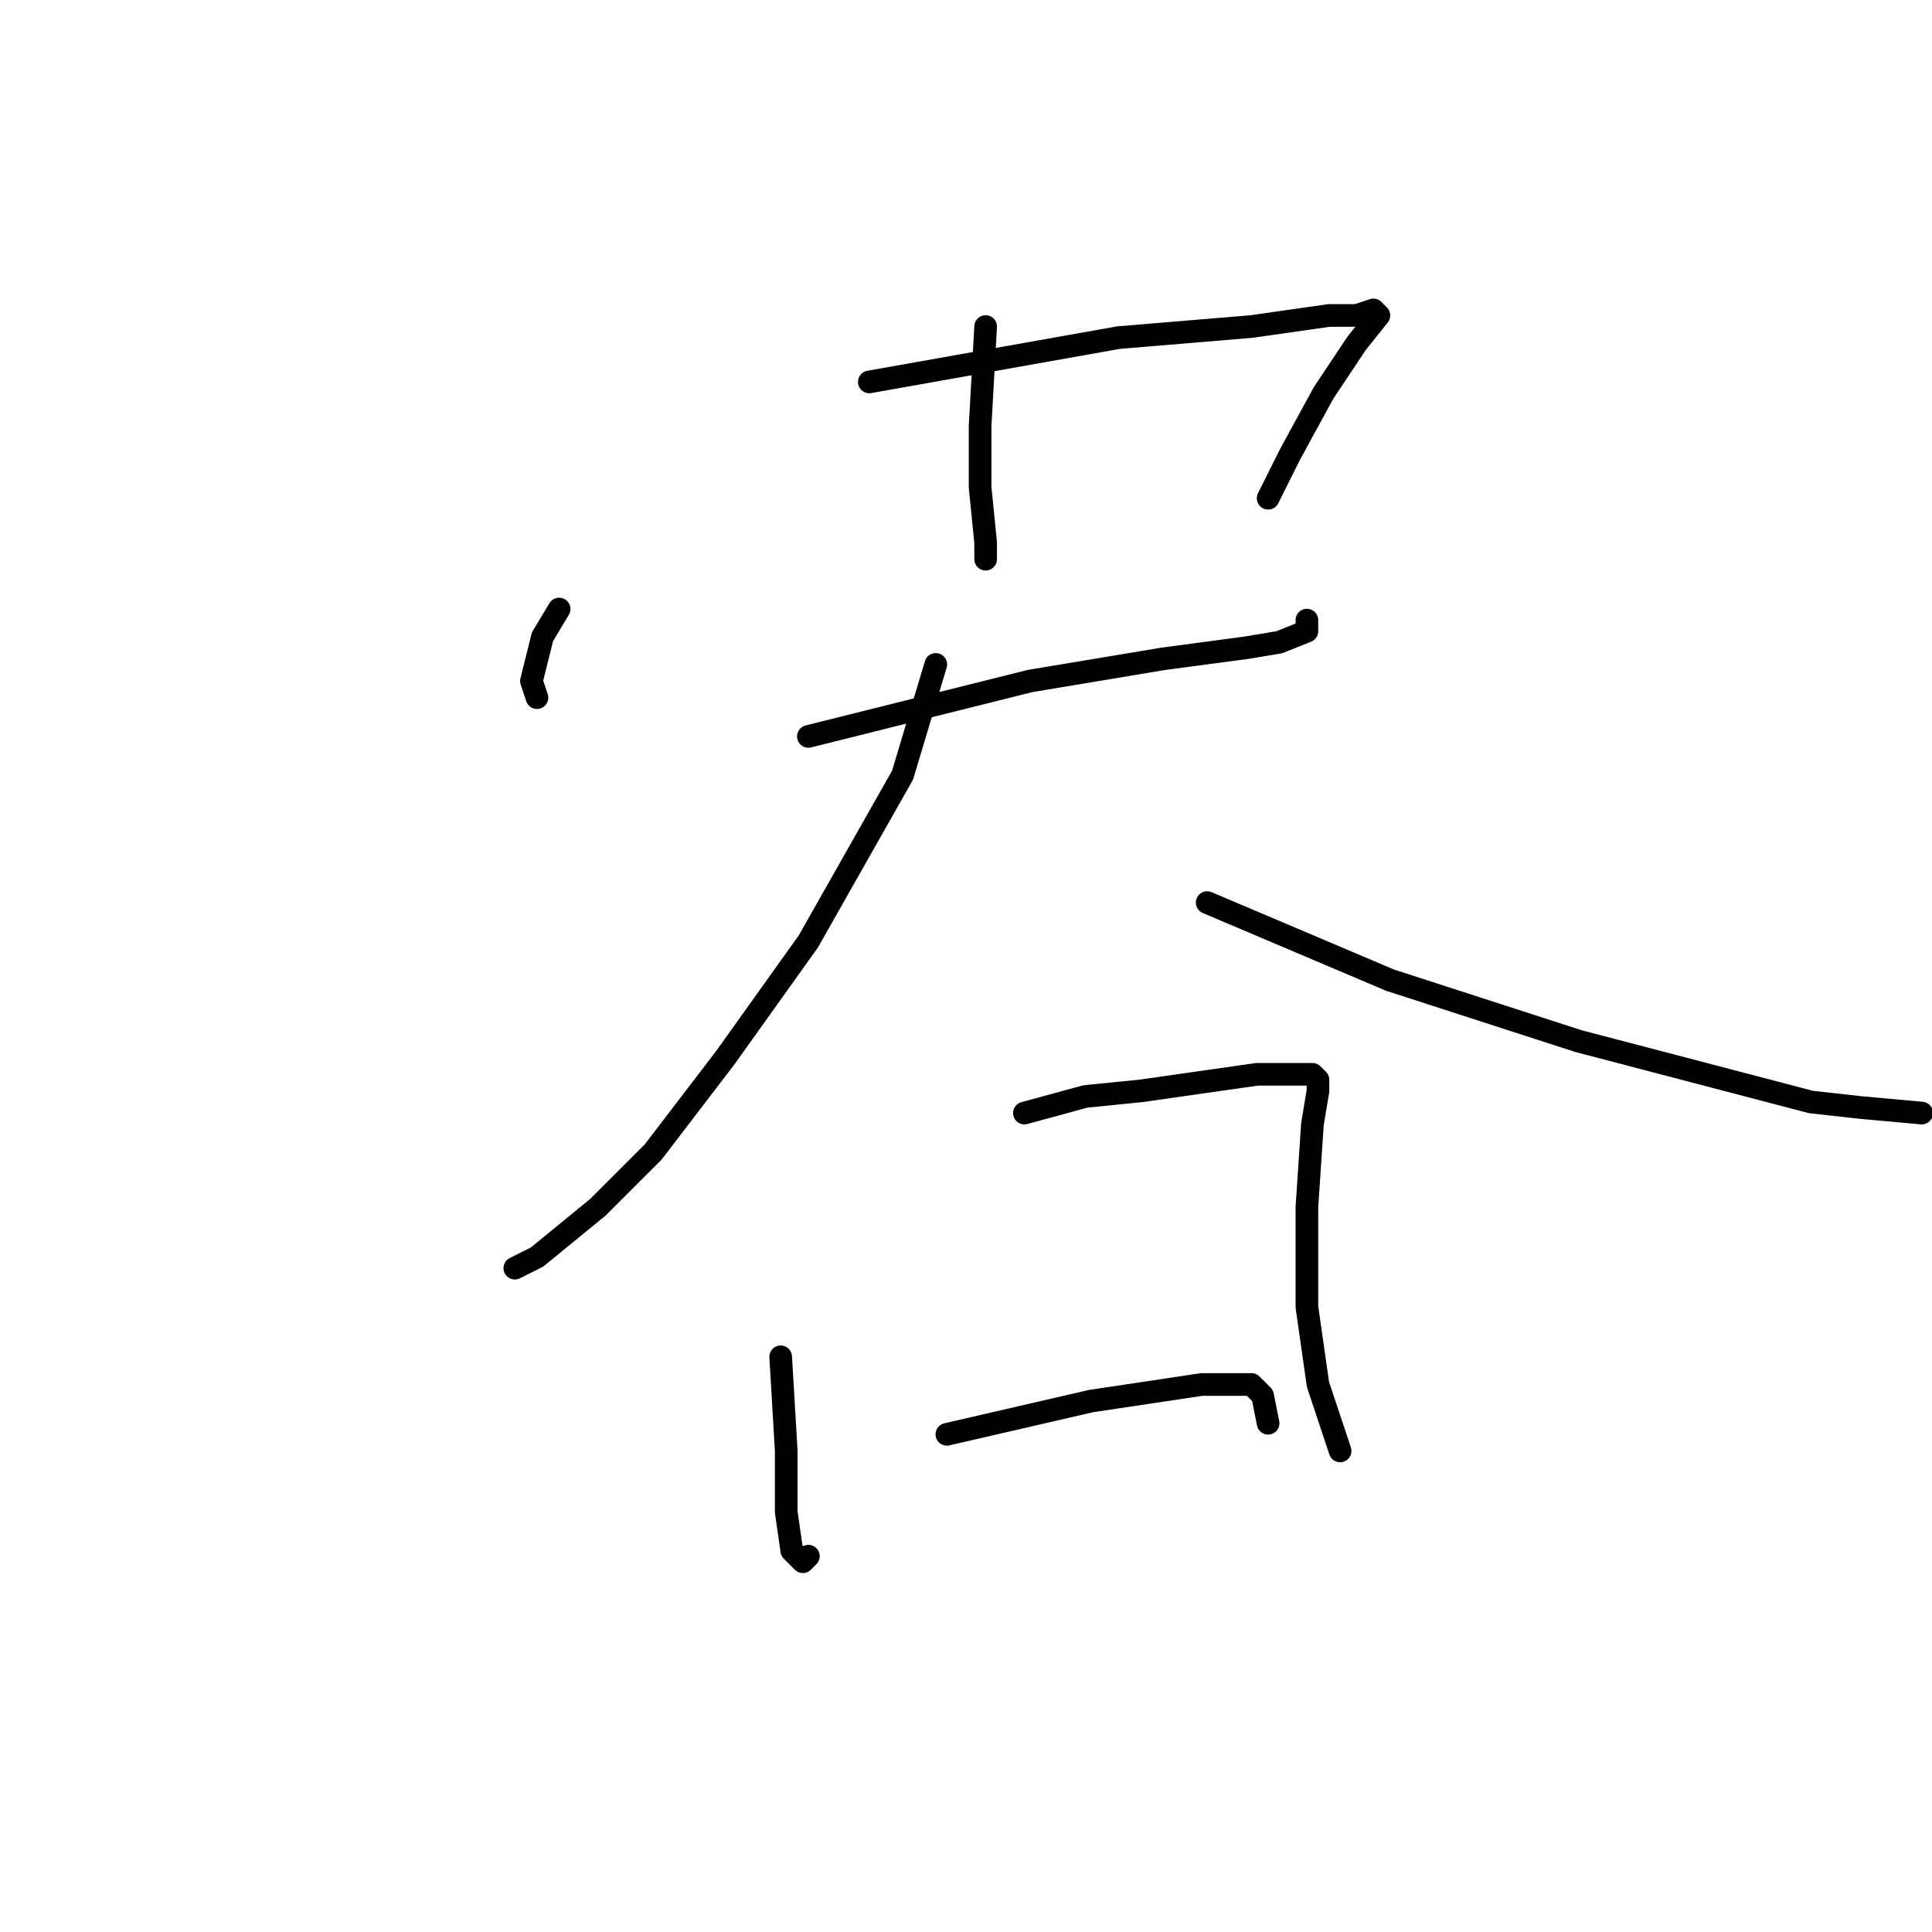 <?xml version="1.0" standalone="no"?>
    <svg width="256" height="256" xmlns="http://www.w3.org/2000/svg" version="1.1">
    <polyline stroke="black" stroke-width="3" stroke-linecap="round" fill="transparent" stroke-linejoin="round" points="74.087 80.699 71.885 84.368 70.417 90.24 71.151 92.442 71.151 92.442 " />
        <polyline stroke="black" stroke-width="3" stroke-linecap="round" fill="transparent" stroke-linejoin="round" points="115.189 50.607 148.216 44.735 165.831 43.267 176.106 41.799 179.776 41.799 181.978 41.065 182.712 41.799 179.776 45.469 175.373 52.075 170.969 60.148 168.033 66.02 168.033 66.02 " />
        <polyline stroke="black" stroke-width="3" stroke-linecap="round" fill="transparent" stroke-linejoin="round" points="130.602 43.267 129.868 56.478 129.868 64.552 130.602 71.891 130.602 74.093 130.602 74.093 " />
        <polyline stroke="black" stroke-width="3" stroke-linecap="round" fill="transparent" stroke-linejoin="round" points="107.115 97.58 136.473 90.24 154.088 87.304 165.097 85.836 169.501 85.102 173.171 83.634 173.171 82.167 173.171 82.167 " />
        <polyline stroke="black" stroke-width="3" stroke-linecap="round" fill="transparent" stroke-linejoin="round" points="123.996 88.038 121.794 95.378 119.592 102.717 107.115 124.736 96.106 140.149 86.564 152.626 79.225 159.965 71.151 166.571 68.216 168.039 68.216 168.039 " />
        <polyline stroke="black" stroke-width="3" stroke-linecap="round" fill="transparent" stroke-linejoin="round" points="159.96 119.598 184.18 129.873 209.134 137.947 239.96 146.02 246.566 146.754 254.639 147.488 254.639 147.488 " />
        <polyline stroke="black" stroke-width="3" stroke-linecap="round" fill="transparent" stroke-linejoin="round" points="103.445 179.782 104.179 192.259 104.179 200.333 104.913 205.47 106.381 206.938 107.115 206.204 107.115 206.204 " />
        <polyline stroke="black" stroke-width="3" stroke-linecap="round" fill="transparent" stroke-linejoin="round" points="135.739 147.488 143.813 145.286 151.152 144.552 166.565 142.351 170.969 142.351 173.905 142.351 174.639 143.085 174.639 144.552 173.905 148.956 173.171 159.965 173.171 173.177 174.639 183.452 177.574 192.259 177.574 192.259 " />
        <polyline stroke="black" stroke-width="3" stroke-linecap="round" fill="transparent" stroke-linejoin="round" points="125.464 190.057 144.547 185.654 159.226 183.452 165.831 183.452 167.299 184.92 168.033 188.59 168.033 188.59 " />
        </svg>